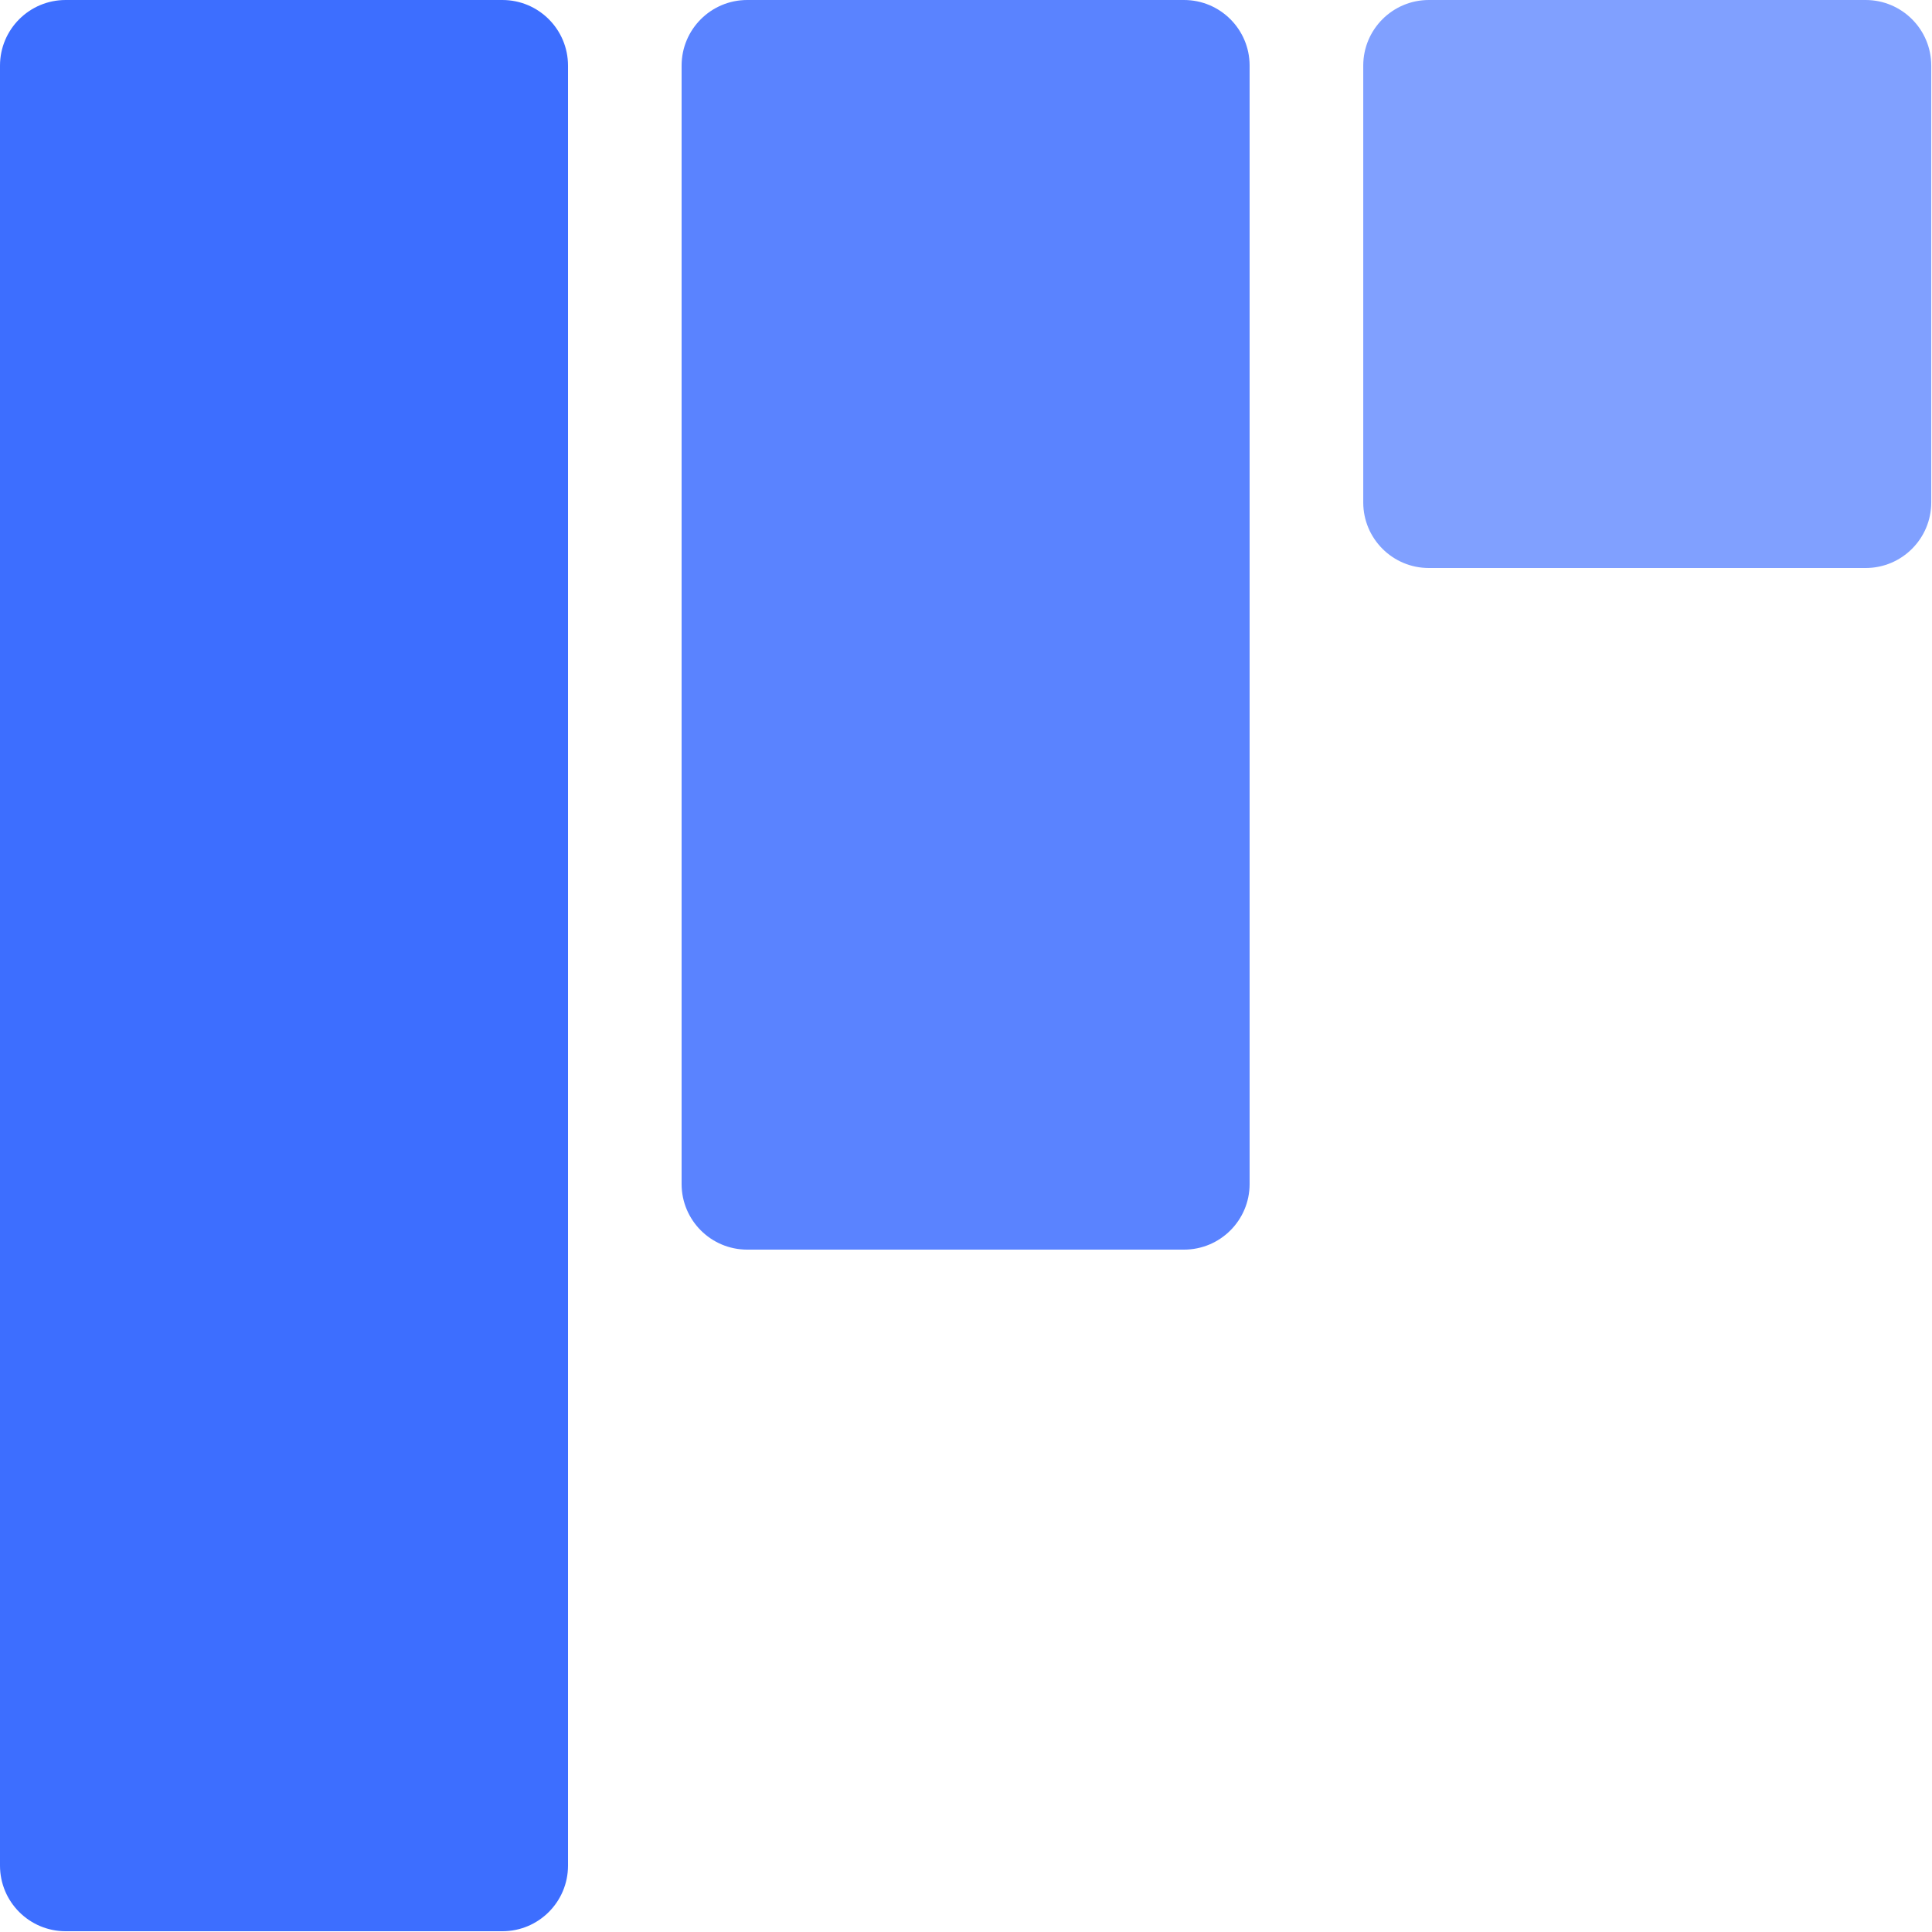 <svg width="669" height="669" viewBox="0 0 669 669" fill="none" xmlns="http://www.w3.org/2000/svg">
<path d="M0 22.724C0 10.174 10.174 0 22.724 0H173.963C186.513 0 196.687 10.174 196.687 22.724V646.011C196.687 658.561 186.513 668.735 173.963 668.735H22.724C10.174 668.735 0 658.561 0 646.011V334.367V22.724Z" fill="#3D6EFF"/>
<path d="M236.021 22.724C236.021 10.174 246.195 0 258.745 0H409.984C422.534 0 432.708 10.174 432.708 22.724V409.987C432.708 422.537 422.534 432.711 409.984 432.711H258.745C246.195 432.711 236.021 422.537 236.021 409.987V22.724Z" fill="#3D6EFF" fill-opacity="0.85"/>
<path d="M472.055 22.724C472.055 10.174 482.229 0 494.779 0H646.018C658.568 0 668.742 10.174 668.742 22.724V173.963C668.742 186.513 658.568 196.687 646.018 196.687H494.779C482.229 196.687 472.055 186.513 472.055 173.963V22.724Z" fill="#3D6EFF" fill-opacity="0.65"/>
</svg>
